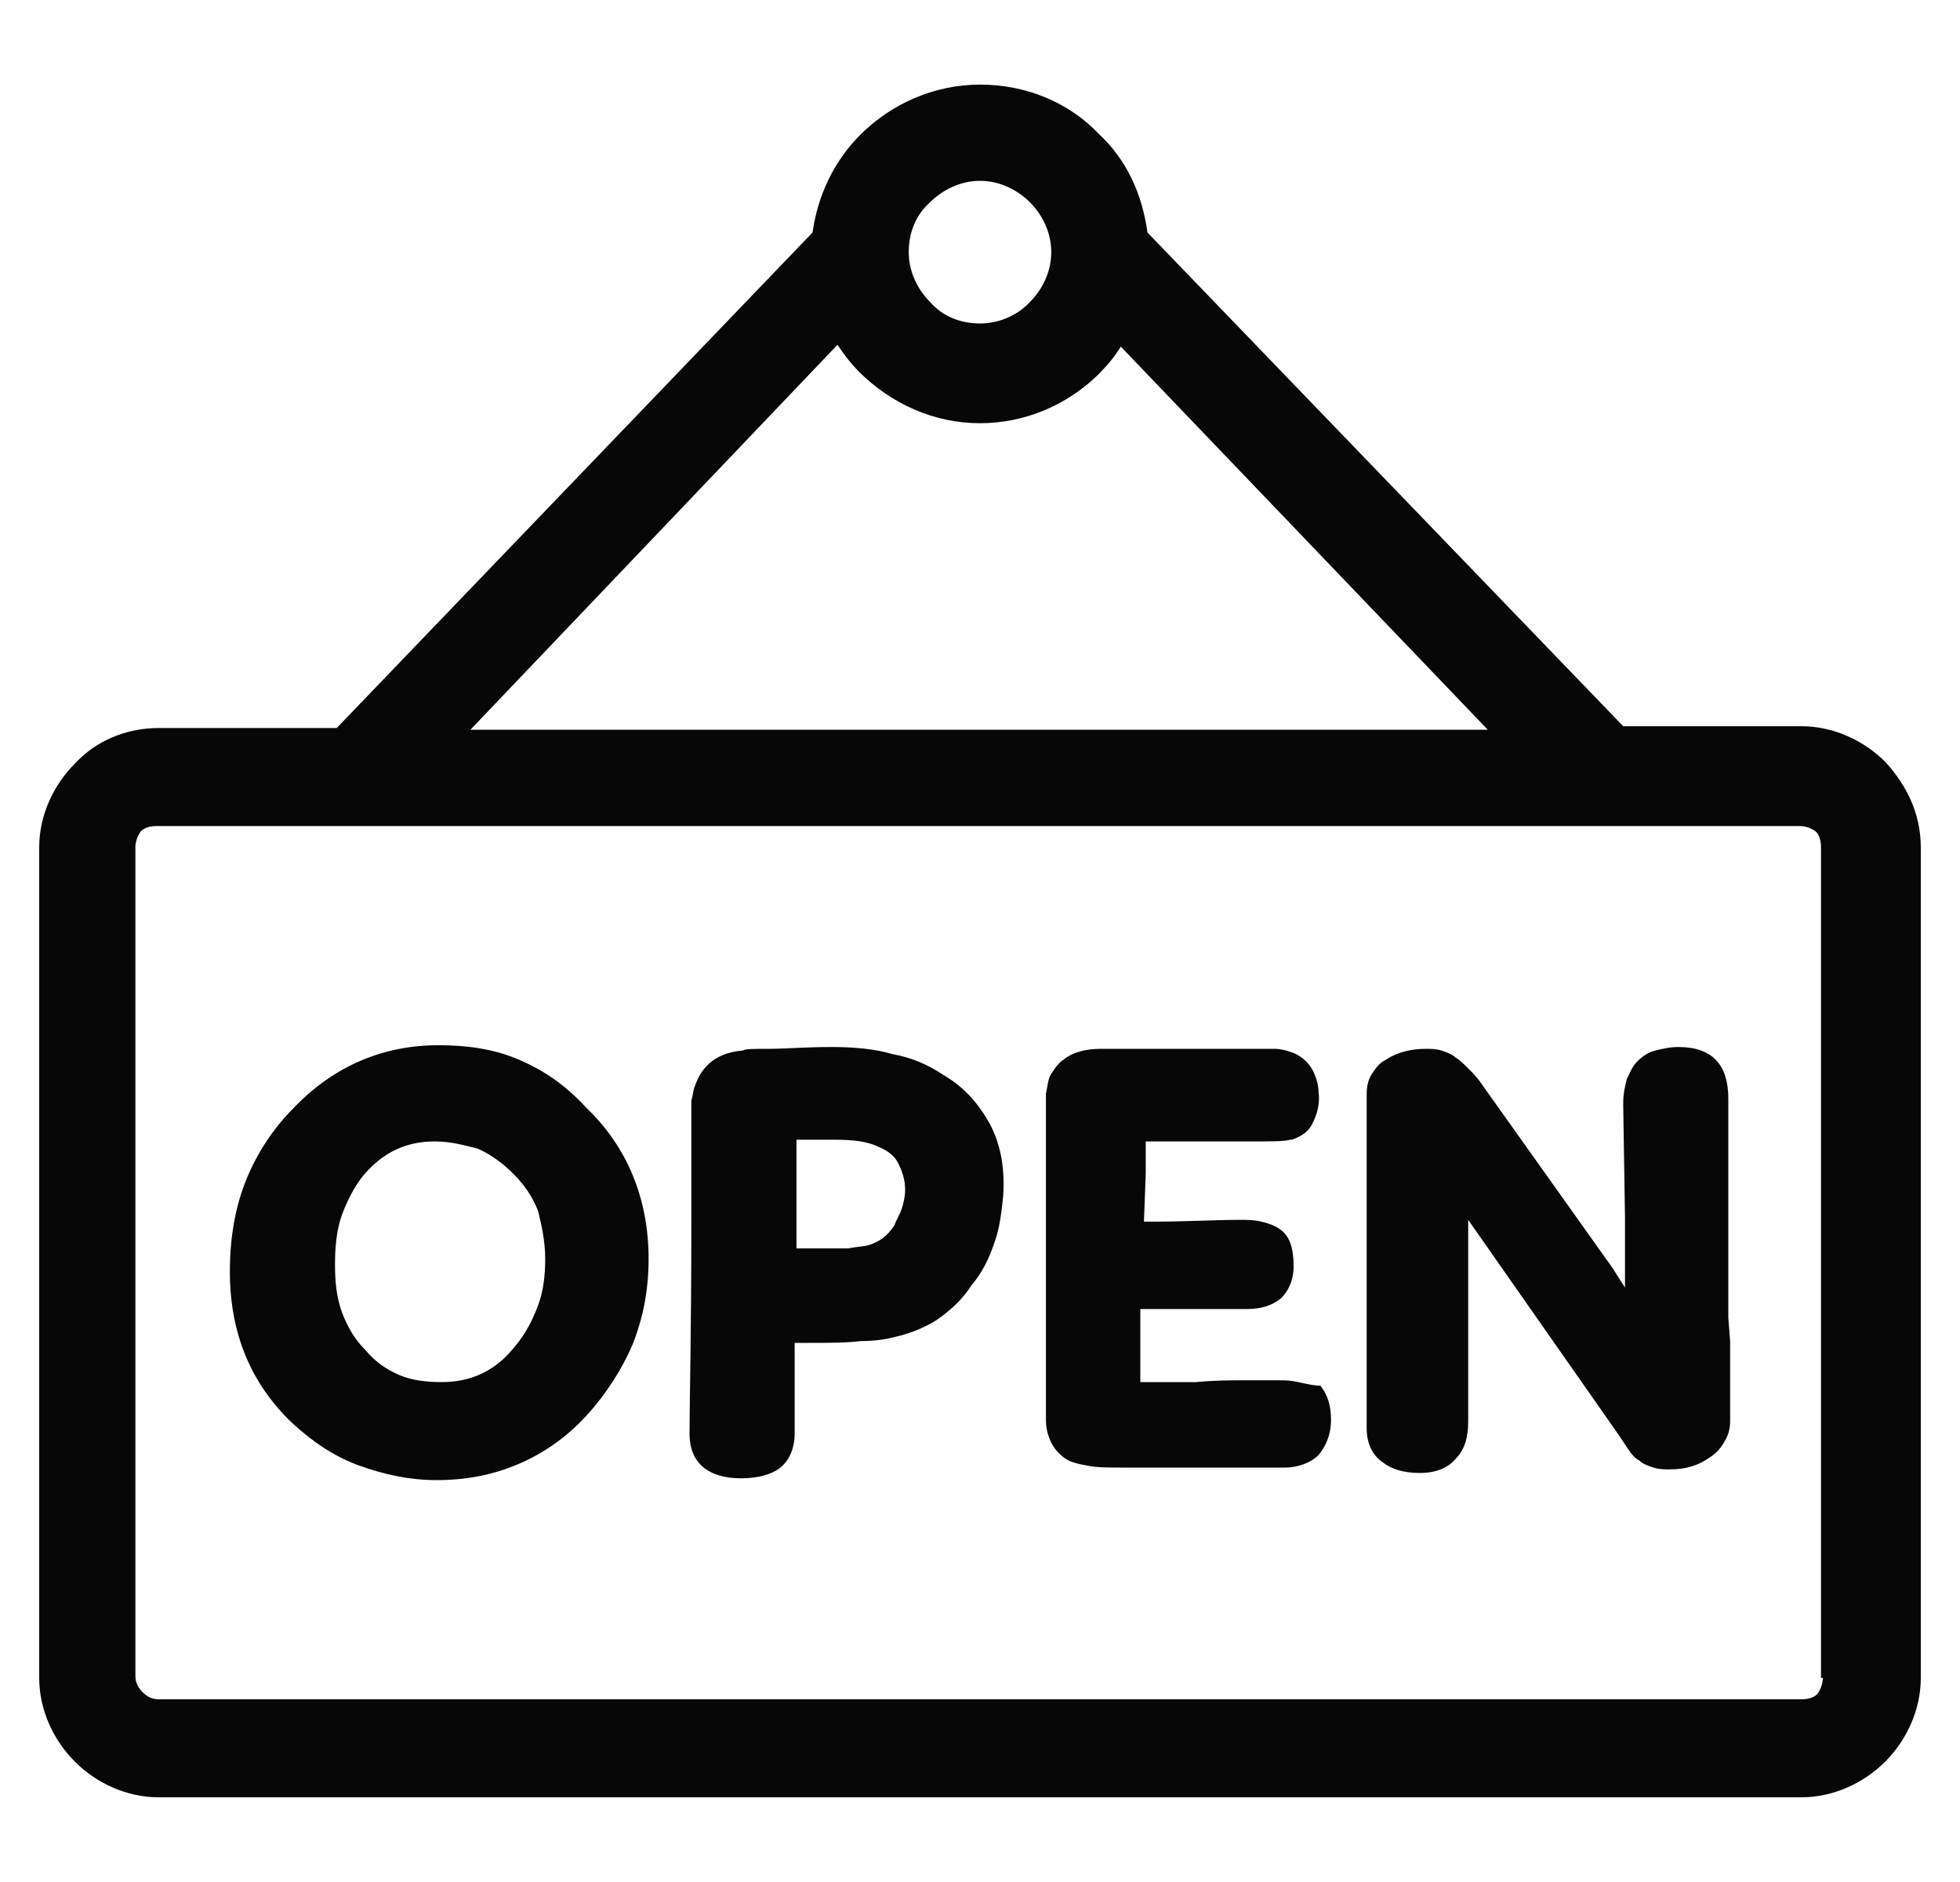 <svg width="25" height="24" viewBox="0 0 25 24" fill="none" xmlns="http://www.w3.org/2000/svg">
<g clip-path="url(#clip0_3782_16709)">
<path d="M24.046 9.715C23.773 9.443 23.386 9.261 22.977 9.261H20.704L14.636 2.965C14.568 2.465 14.364 2.034 14.023 1.715C13.636 1.306 13.091 1.079 12.5 1.079C11.909 1.079 11.364 1.329 10.977 1.715C10.636 2.056 10.432 2.488 10.364 2.965L4.295 9.284H2.023C1.614 9.284 1.227 9.443 0.955 9.738C0.682 10.011 0.5 10.397 0.5 10.806V21.397C0.5 21.806 0.682 22.193 0.955 22.465C1.227 22.738 1.614 22.92 2.023 22.92H22.977C23.386 22.92 23.773 22.738 24.046 22.465C24.318 22.193 24.5 21.806 24.5 21.397V10.806C24.5 10.375 24.318 10.011 24.046 9.715ZM11.864 2.579C12.023 2.42 12.25 2.306 12.5 2.306C12.75 2.306 12.977 2.42 13.136 2.579C13.296 2.738 13.409 2.965 13.409 3.215C13.409 3.465 13.296 3.693 13.136 3.852L13.114 3.875C12.954 4.034 12.727 4.125 12.5 4.125C12.25 4.125 12.023 4.034 11.864 3.852C11.704 3.693 11.591 3.465 11.591 3.215C11.591 2.965 11.682 2.738 11.864 2.579ZM10.682 4.397C10.773 4.534 10.864 4.647 10.954 4.738C11.364 5.147 11.909 5.397 12.5 5.397C13.068 5.397 13.591 5.17 13.977 4.806L14.023 4.761C14.136 4.647 14.227 4.534 14.296 4.42L18.977 9.306H6L10.682 4.397ZM23.182 21.602C23.136 21.647 23.068 21.67 22.977 21.67H2.023C1.955 21.67 1.886 21.647 1.818 21.579C1.773 21.534 1.727 21.465 1.727 21.375V10.806C1.727 10.738 1.75 10.67 1.795 10.602C1.841 10.556 1.909 10.534 2 10.534H22.954C23.023 10.534 23.091 10.556 23.159 10.602C23.204 10.647 23.227 10.716 23.227 10.806V21.397H23.25C23.25 21.465 23.227 21.534 23.182 21.602Z" fill="#070707"/>
<path d="M12.045 13.716C11.841 13.579 11.636 13.488 11.386 13.443C11.159 13.375 10.886 13.352 10.614 13.352C10.273 13.352 10 13.375 9.818 13.375C9.613 13.375 9.5 13.375 9.477 13.397C9.159 13.42 8.954 13.579 8.863 13.852C8.841 13.897 8.841 13.966 8.818 14.034V15.625C8.818 17.011 8.795 17.897 8.795 18.284C8.795 18.647 9.023 18.852 9.454 18.852C9.659 18.852 9.841 18.806 9.954 18.715C10.068 18.625 10.136 18.465 10.136 18.284V17.125H10.318C10.568 17.125 10.795 17.125 10.977 17.102C11.159 17.102 11.295 17.079 11.386 17.056C11.591 17.011 11.773 16.943 11.954 16.829C12.114 16.715 12.273 16.579 12.386 16.397C12.523 16.238 12.614 16.056 12.682 15.852C12.75 15.67 12.773 15.466 12.795 15.261C12.818 14.92 12.773 14.625 12.636 14.352C12.5 14.102 12.318 13.875 12.045 13.716ZM11.5 15.42C11.477 15.488 11.432 15.556 11.409 15.625C11.318 15.761 11.227 15.829 11.091 15.875C11.023 15.897 10.932 15.897 10.818 15.92H10.159V14.534H10.636C10.886 14.534 11.068 14.556 11.204 14.625C11.318 14.67 11.409 14.738 11.454 14.829C11.5 14.92 11.545 15.034 11.545 15.17C11.545 15.261 11.523 15.352 11.5 15.42ZM6.613 13.511C6.295 13.375 5.954 13.329 5.591 13.329C4.909 13.329 4.273 13.579 3.75 14.125C3.477 14.397 3.273 14.716 3.136 15.056C3 15.397 2.932 15.784 2.932 16.215C2.932 17.011 3.204 17.647 3.727 18.147C4 18.397 4.273 18.579 4.591 18.693C4.909 18.806 5.227 18.875 5.568 18.875C5.954 18.875 6.295 18.806 6.613 18.67C6.932 18.534 7.227 18.329 7.477 18.056C7.727 17.784 7.932 17.465 8.068 17.147C8.204 16.806 8.273 16.443 8.273 16.056C8.273 15.284 8 14.625 7.477 14.125C7.204 13.829 6.932 13.647 6.613 13.511ZM6.863 16.647C6.795 16.829 6.704 17.011 6.568 17.17C6.318 17.488 6 17.625 5.636 17.625C5.432 17.625 5.25 17.602 5.091 17.534C4.932 17.465 4.795 17.375 4.659 17.215C4.523 17.079 4.432 16.92 4.363 16.738C4.295 16.556 4.273 16.352 4.273 16.125C4.273 15.897 4.295 15.67 4.363 15.488C4.432 15.306 4.523 15.125 4.636 14.988C4.886 14.693 5.182 14.556 5.545 14.556C5.75 14.556 5.909 14.602 6.091 14.647C6.25 14.716 6.409 14.829 6.545 14.966C6.682 15.102 6.795 15.261 6.863 15.443C6.909 15.625 6.954 15.829 6.954 16.056C6.954 16.261 6.932 16.465 6.863 16.647ZM16.363 17.602H15.886C15.704 17.602 15.5 17.602 15.25 17.625H14.545V16.693H15.909C16.091 16.693 16.227 16.647 16.341 16.556C16.432 16.465 16.5 16.329 16.5 16.147C16.5 15.92 16.454 15.761 16.318 15.67C16.25 15.625 16.182 15.602 16.091 15.579C16 15.556 15.909 15.556 15.818 15.556C15.5 15.556 15.136 15.579 14.704 15.579H14.591L14.614 14.966V14.556H15.932C16.227 14.556 16.386 14.556 16.454 14.534H16.477C16.613 14.488 16.704 14.42 16.75 14.306C16.795 14.216 16.841 14.079 16.818 13.92C16.818 13.852 16.795 13.761 16.773 13.716C16.75 13.647 16.704 13.579 16.659 13.534C16.613 13.488 16.545 13.443 16.477 13.42C16.409 13.397 16.341 13.375 16.25 13.375H14.045C13.841 13.375 13.682 13.42 13.568 13.511C13.5 13.556 13.454 13.625 13.409 13.693C13.364 13.761 13.364 13.852 13.341 13.943V18.102C13.341 18.215 13.364 18.306 13.409 18.397C13.454 18.488 13.523 18.556 13.591 18.602C13.659 18.647 13.75 18.67 13.886 18.693C14 18.715 14.136 18.715 14.295 18.715H16.386C16.568 18.715 16.727 18.647 16.818 18.556C16.909 18.443 16.977 18.306 16.977 18.102C16.977 17.92 16.932 17.784 16.841 17.67C16.682 17.67 16.545 17.602 16.363 17.602ZM22.045 16.602V14.011C22.045 13.579 21.841 13.352 21.409 13.352C21.295 13.352 21.204 13.375 21.113 13.397C21.023 13.42 20.954 13.466 20.886 13.534C20.818 13.602 20.795 13.67 20.75 13.761C20.727 13.852 20.704 13.943 20.704 14.079L20.727 15.534V16.42L20.568 16.17L18.886 13.806C18.841 13.738 18.773 13.67 18.727 13.625C18.682 13.579 18.613 13.511 18.568 13.488C18.523 13.443 18.454 13.42 18.386 13.397C18.318 13.375 18.25 13.375 18.182 13.375C18 13.375 17.818 13.42 17.682 13.511C17.591 13.556 17.545 13.625 17.5 13.693C17.454 13.761 17.432 13.852 17.432 13.943V18.215C17.432 18.397 17.5 18.556 17.636 18.647C17.75 18.738 17.909 18.784 18.113 18.784C18.318 18.784 18.477 18.715 18.568 18.602C18.682 18.488 18.727 18.329 18.727 18.125V15.556L20.636 18.284L20.773 18.488C20.818 18.556 20.863 18.602 20.909 18.625C20.954 18.67 21.023 18.693 21.091 18.715C21.159 18.738 21.227 18.738 21.295 18.738C21.5 18.738 21.659 18.693 21.818 18.579C21.886 18.534 21.954 18.465 22 18.375C22.045 18.306 22.068 18.215 22.068 18.125V17.102L22.045 16.806V16.602Z" fill="#070707"/>
</g>
<defs>
<clipPath id="clip0_3782_16709">
<rect width="24" height="24" fill="white" transform="translate(0.5)"/>
</clipPath>
</defs>
</svg>
